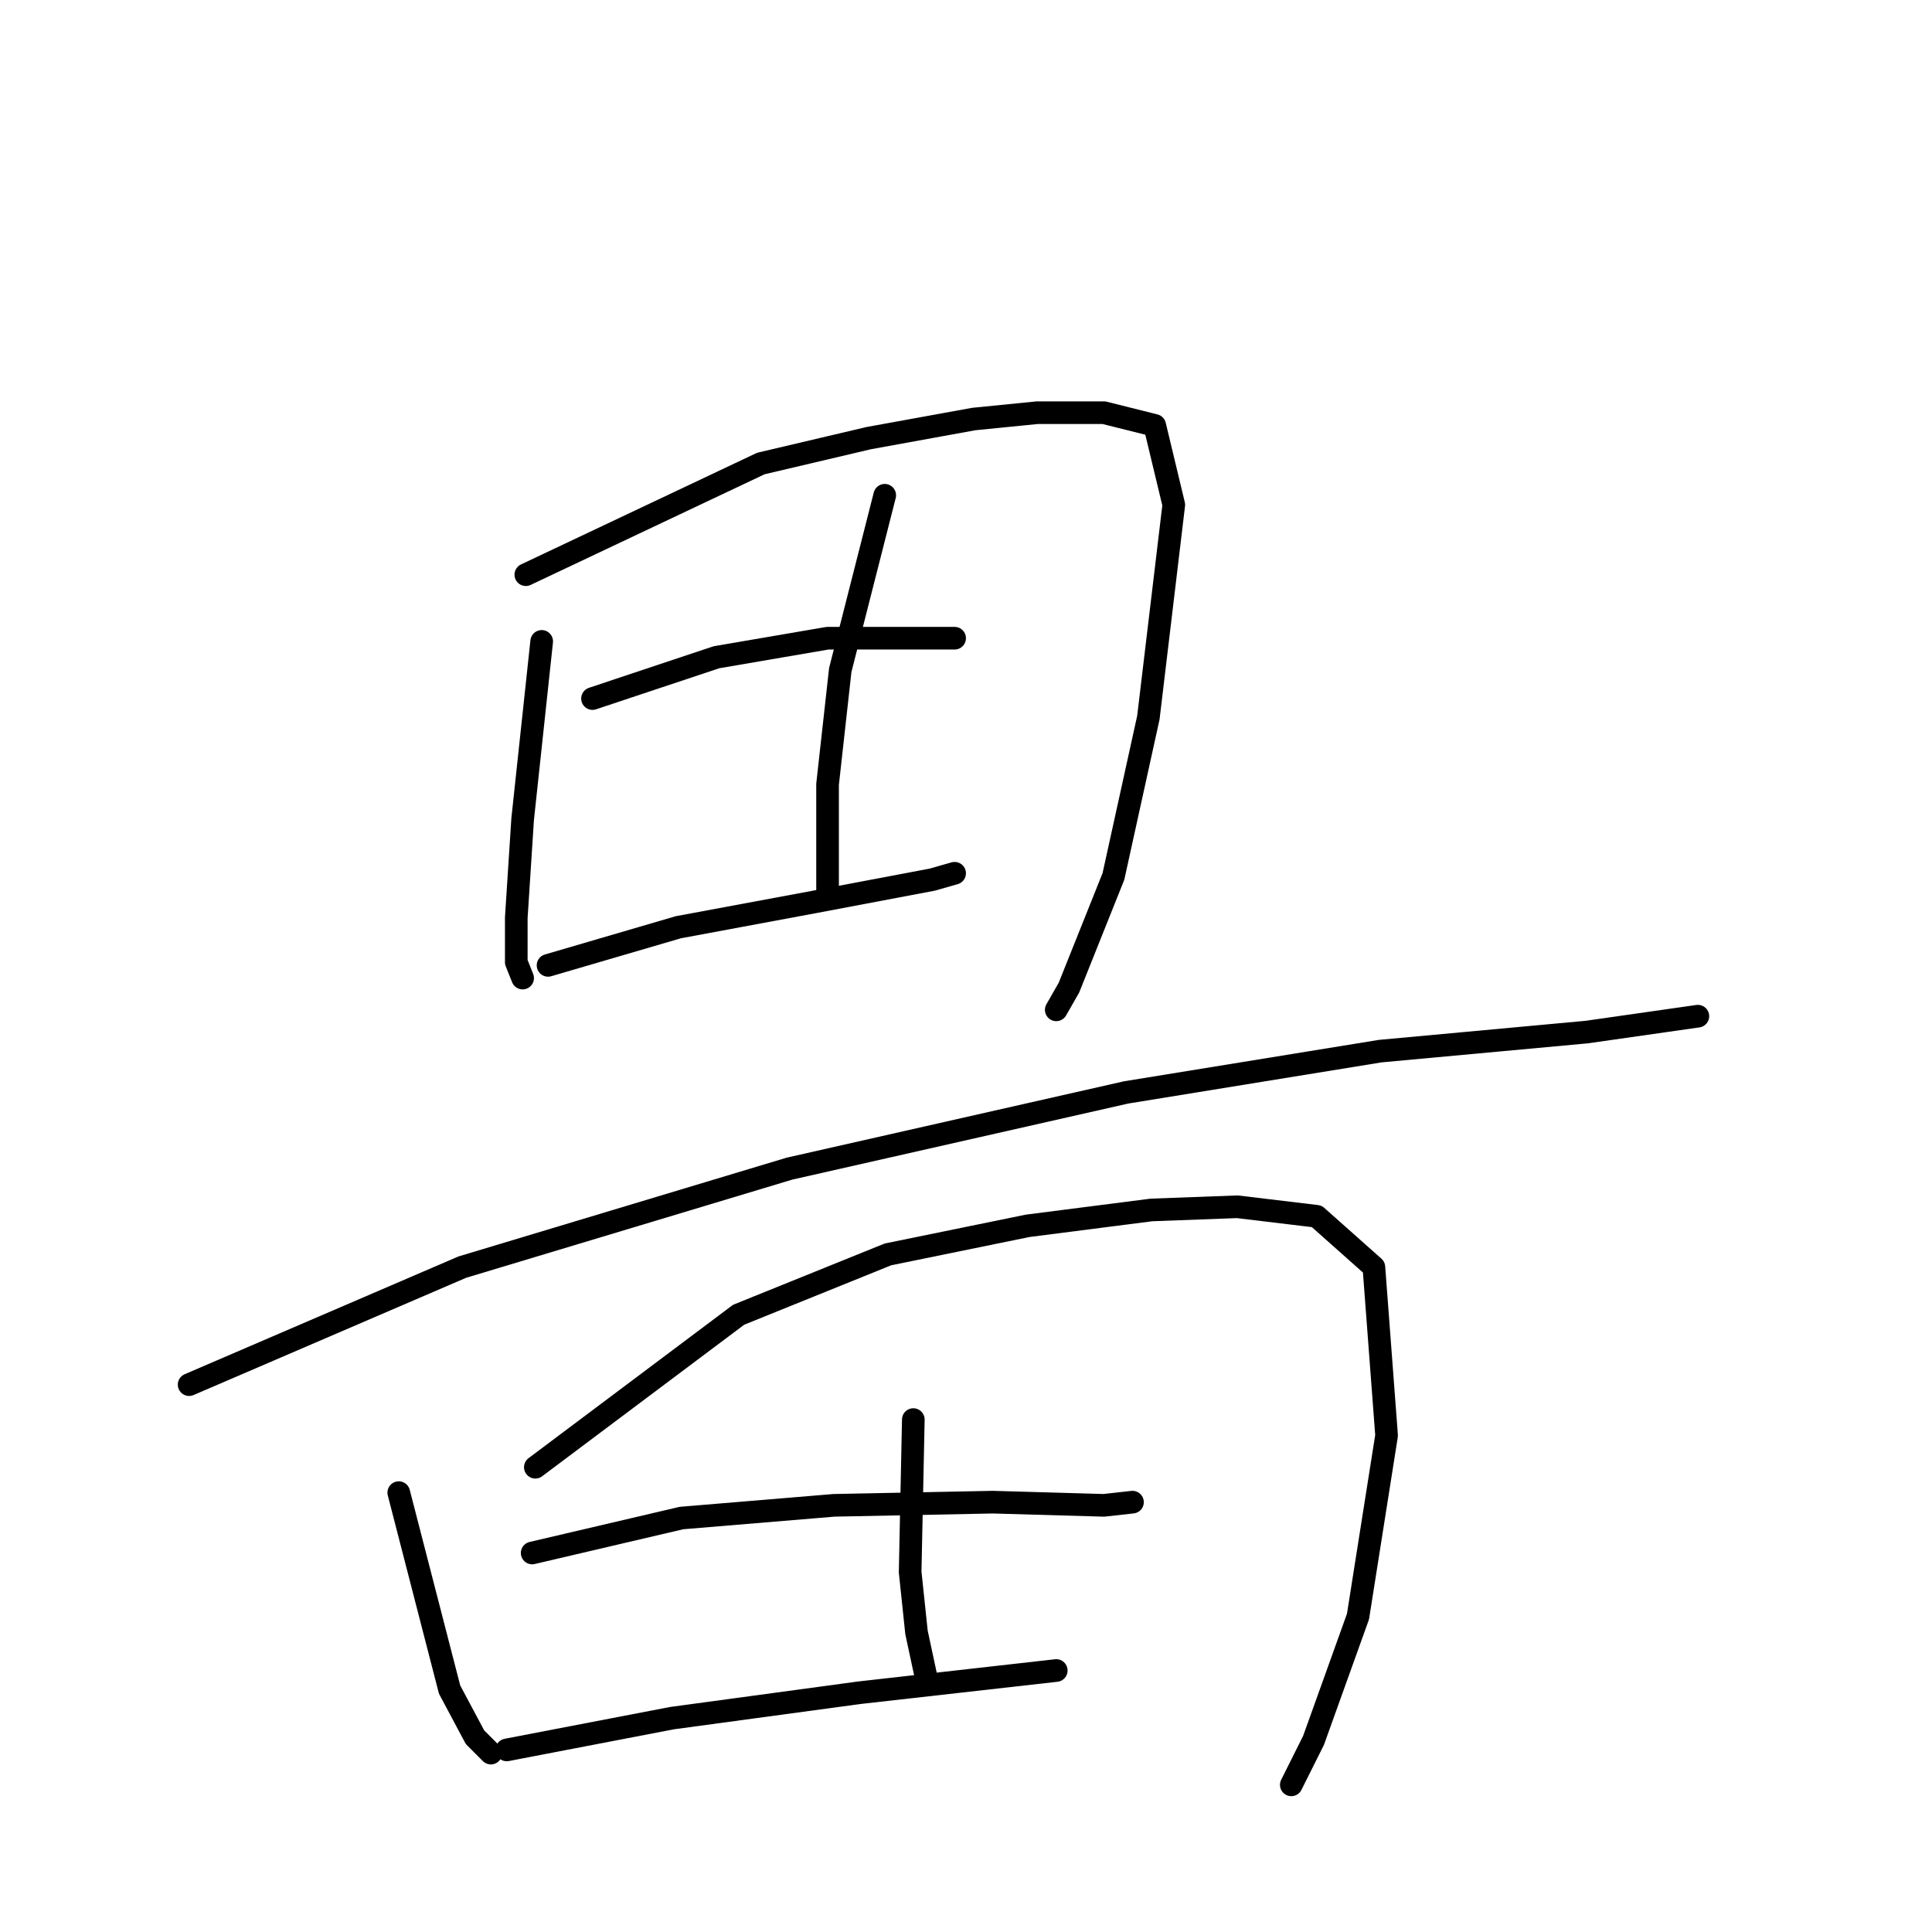 <?xml version="1.0" standalone="no"?>
    <svg width="256" height="256" xmlns="http://www.w3.org/2000/svg" version="1.1">
    <polyline stroke="black" stroke-width="3" stroke-linecap="round" fill="transparent" stroke-linejoin="round" points="71.777 84.987 69.252 108.556 68.41 121.603 68.41 127.495 69.252 129.6 69.252 129.6 " />
        <polyline stroke="black" stroke-width="3" stroke-linecap="round" fill="transparent" stroke-linejoin="round" points="69.673 76.149 100.818 61.418 115.127 58.051 129.016 55.526 137.434 54.684 146.272 54.684 153.006 56.367 155.532 66.889 152.165 95.088 147.535 116.132 141.643 130.862 139.959 133.809 139.959 133.809 " />
        <polyline stroke="black" stroke-width="3" stroke-linecap="round" fill="transparent" stroke-linejoin="round" points="117.232 65.627 111.34 88.775 109.656 103.926 109.656 115.29 109.656 117.815 109.656 117.815 " />
        <polyline stroke="black" stroke-width="3" stroke-linecap="round" fill="transparent" stroke-linejoin="round" points="78.511 92.563 94.925 87.091 109.656 84.566 120.599 84.566 126.491 84.566 126.491 84.566 " />
        <polyline stroke="black" stroke-width="3" stroke-linecap="round" fill="transparent" stroke-linejoin="round" points="72.619 127.916 89.875 122.866 107.973 119.499 123.545 116.553 126.491 115.711 126.491 115.711 " />
        <polyline stroke="black" stroke-width="3" stroke-linecap="round" fill="transparent" stroke-linejoin="round" points="25.06 183.472 61.255 167.9 104.606 154.852 149.218 144.751 182.889 139.28 210.245 136.755 224.976 134.65 224.976 134.65 " />
        <polyline stroke="black" stroke-width="3" stroke-linecap="round" fill="transparent" stroke-linejoin="round" points="52.838 197.782 59.572 223.876 62.939 230.189 65.043 232.294 65.043 232.294 " />
        <polyline stroke="black" stroke-width="3" stroke-linecap="round" fill="transparent" stroke-linejoin="round" points="70.935 194.415 97.871 174.213 117.653 166.216 136.171 162.428 152.585 160.324 163.949 159.903 174.471 161.166 182.047 167.9 183.73 190.206 179.942 214.196 174.05 230.61 171.104 236.503 171.104 236.503 " />
        <polyline stroke="black" stroke-width="3" stroke-linecap="round" fill="transparent" stroke-linejoin="round" points="121.02 188.102 120.599 208.304 121.441 216.3 122.703 222.193 122.703 222.193 " />
        <polyline stroke="black" stroke-width="3" stroke-linecap="round" fill="transparent" stroke-linejoin="round" points="70.515 205.779 90.296 201.149 110.498 199.465 131.542 199.044 146.272 199.465 150.06 199.044 150.06 199.044 " />
        <polyline stroke="black" stroke-width="3" stroke-linecap="round" fill="transparent" stroke-linejoin="round" points="67.147 231.873 89.033 227.664 113.865 224.297 139.959 221.351 139.959 221.351 " />
        </svg>